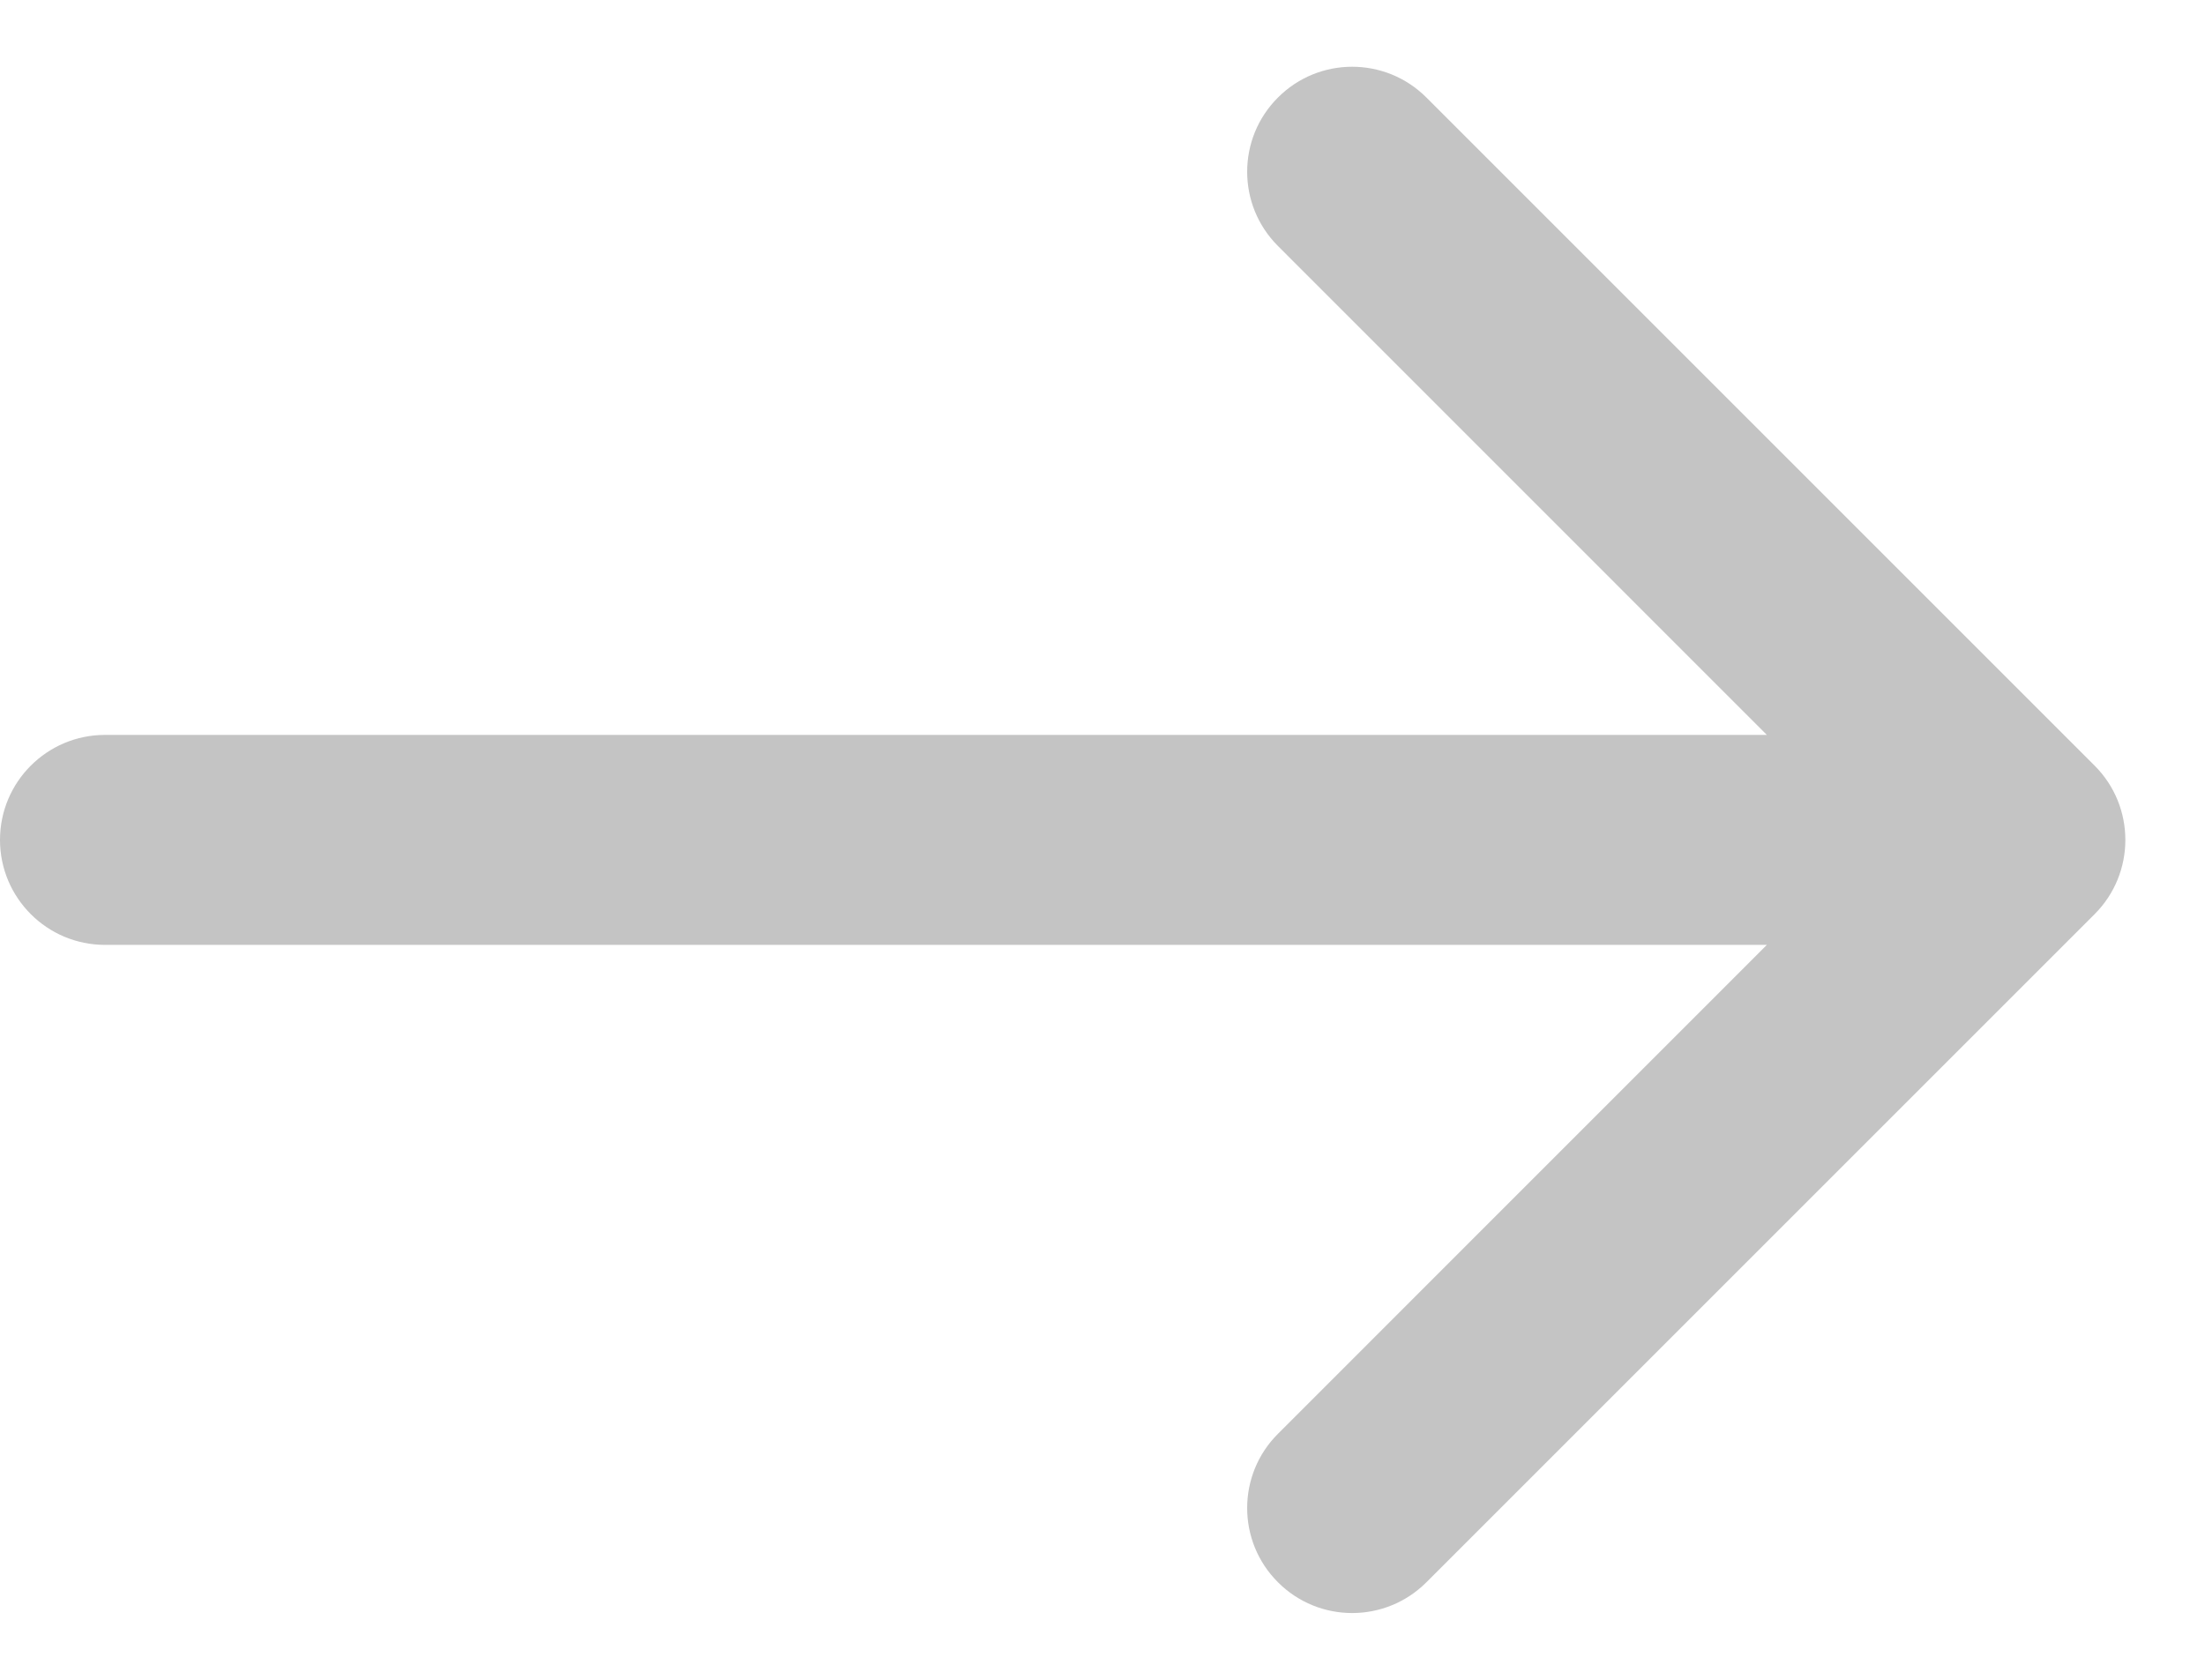 <svg width="21" height="16" viewBox="0 0 21 16" fill="none" xmlns="http://www.w3.org/2000/svg">
<path d="M1 7C0.448 7 0 7.448 0 8C0 8.552 0.448 9 1 9V7ZM19.949 8.707C20.339 8.317 20.339 7.683 19.949 7.293L13.585 0.929C13.194 0.538 12.561 0.538 12.171 0.929C11.78 1.319 11.78 1.953 12.171 2.343L17.827 8L12.171 13.657C11.78 14.047 11.78 14.681 12.171 15.071C12.561 15.462 13.194 15.462 13.585 15.071L19.949 8.707ZM1 9H19.242V7H1V9Z" fill="#C4C4C4"/>
</svg>
